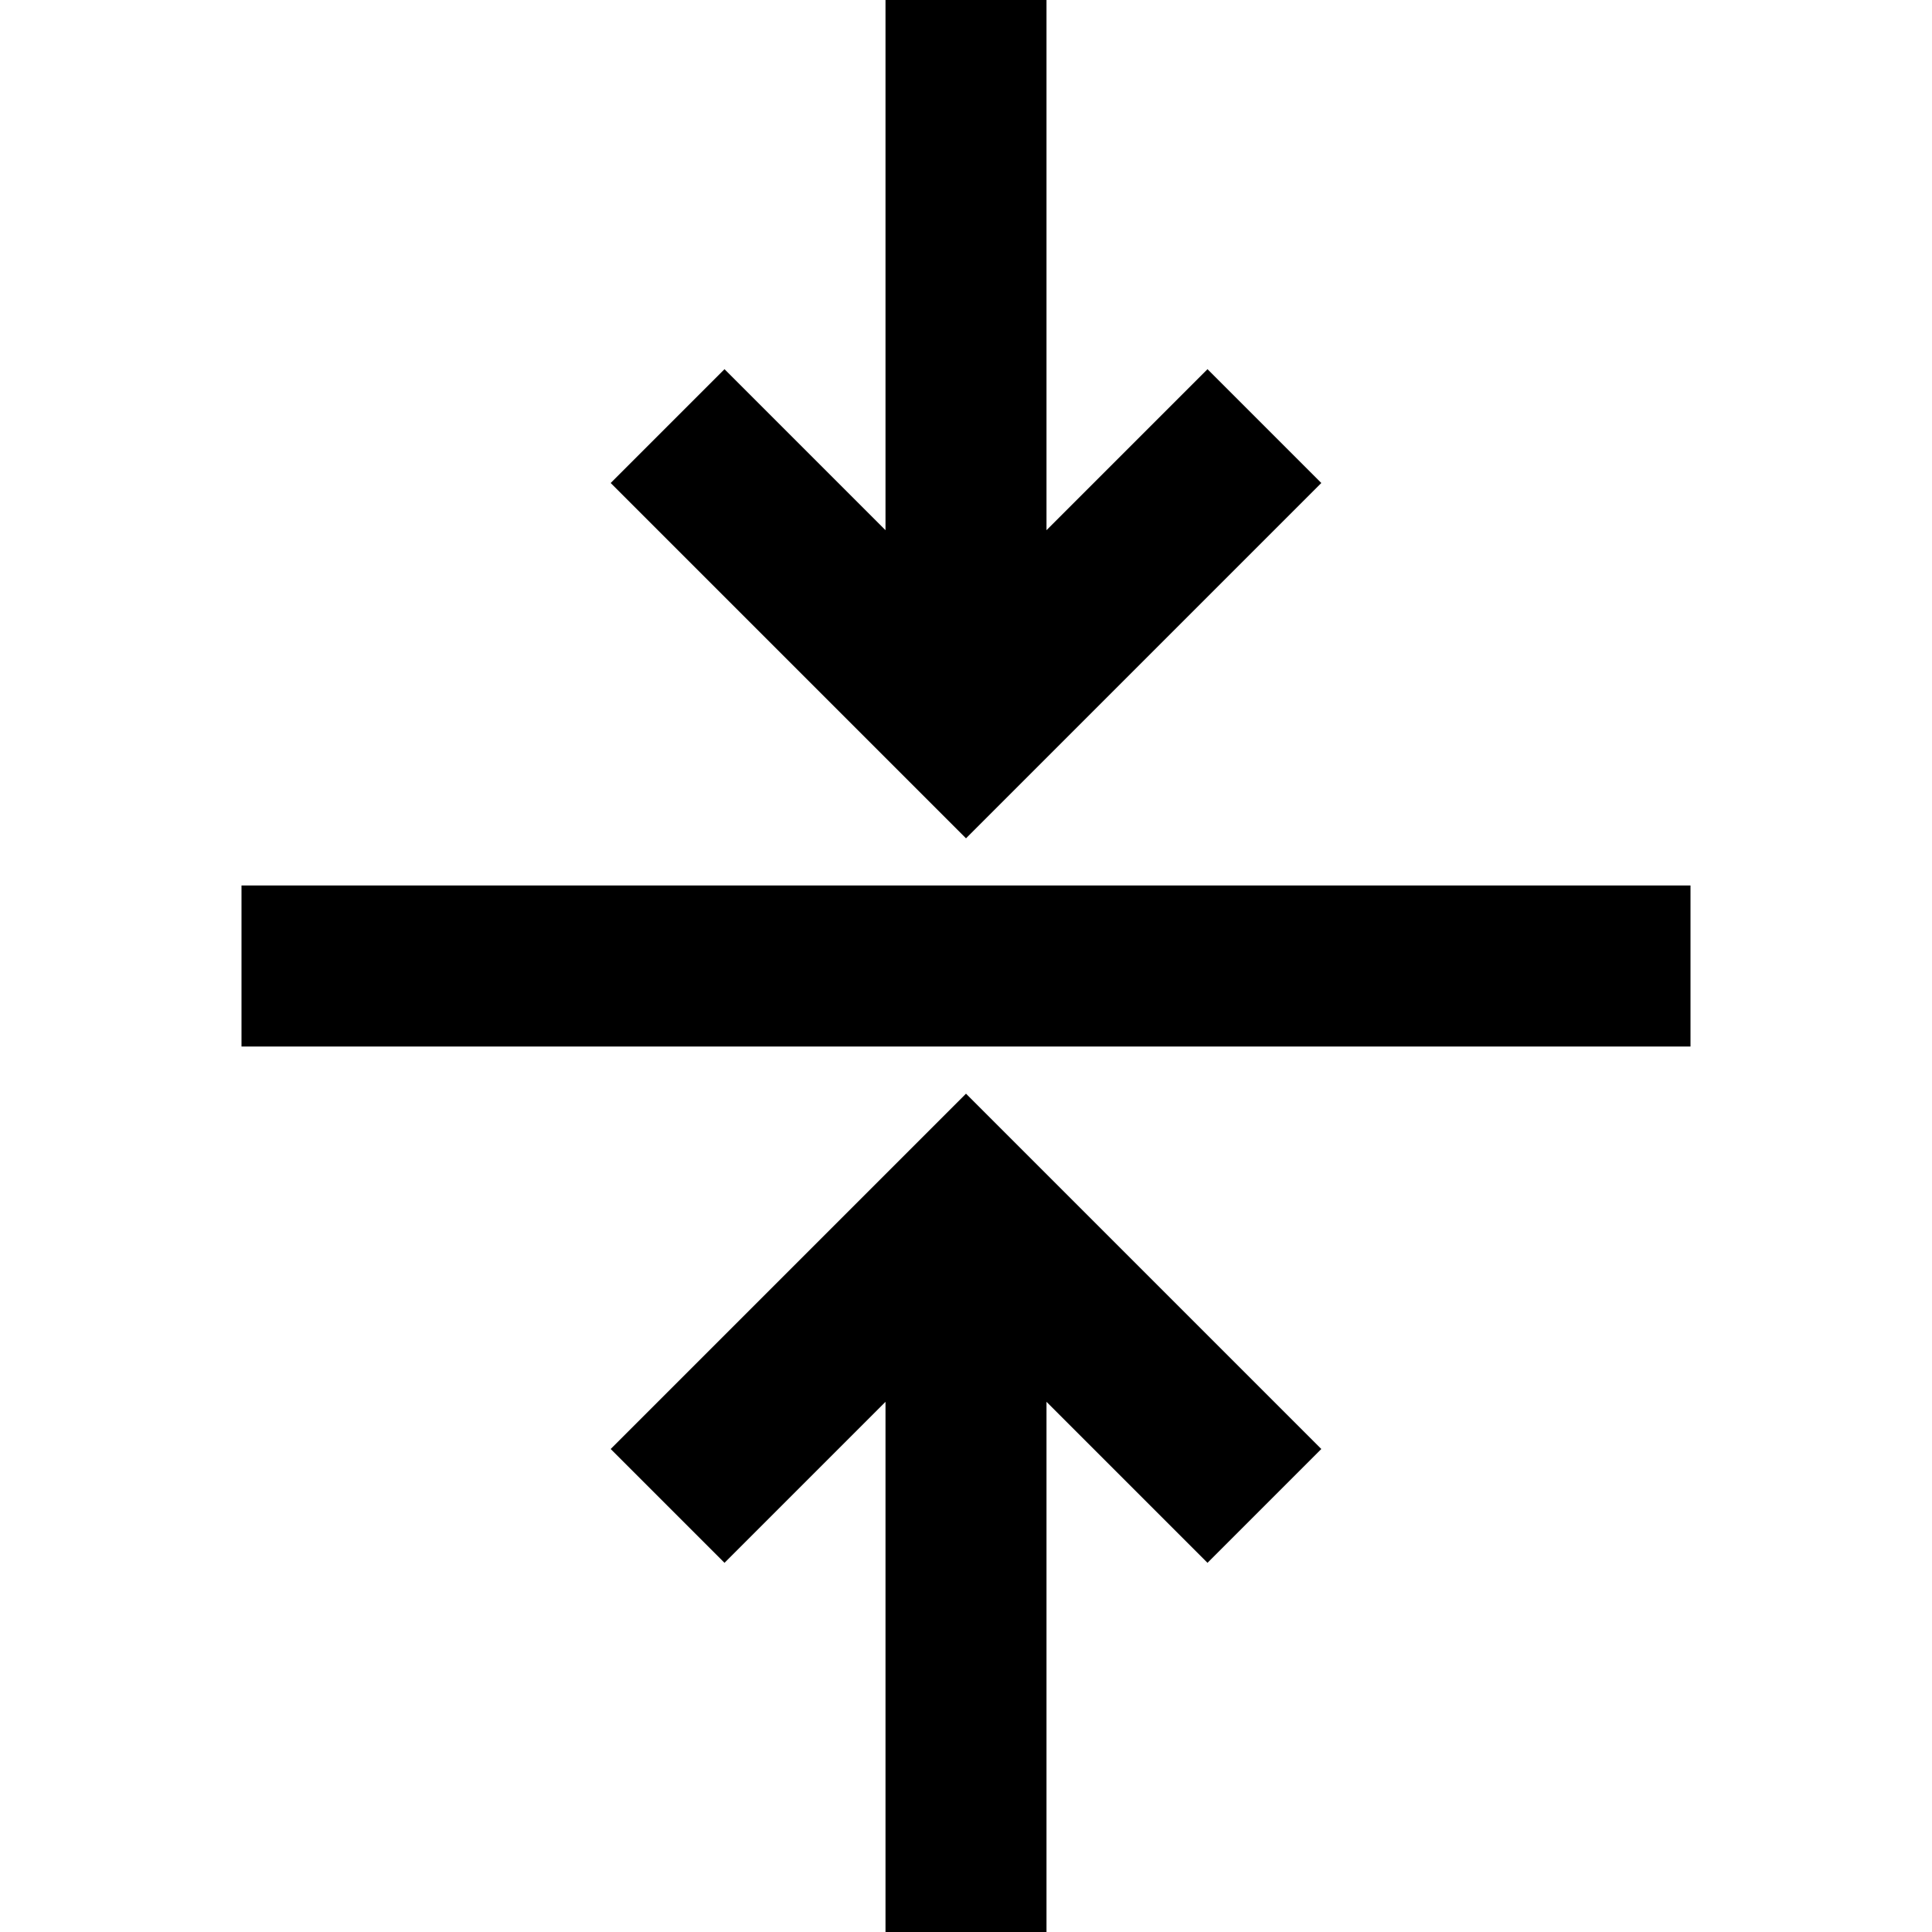 <svg width="24" height="24" viewBox="0 0 24 24" fill="none" xmlns="http://www.w3.org/2000/svg">
    <path
        d="M13 6.586V4.826V3.783V1V0H11V1V3.783V4.826V6.586L9.707 5.293L9 4.586L7.586 6L8.293 6.707L11.293 9.707L12 10.414L12.707 9.707L15.707 6.707L16.414 6L15 4.586L14.293 5.293L13 6.586ZM21 13H20L4 13H3V11H4L20 11H21V13ZM12 13.586L12.707 14.293L15.707 17.293L16.414 18L15 19.414L14.293 18.707L13 17.414V19.174V20.217V23V24H11V23V20.217V19.174V17.414L9.707 18.707L9 19.414L7.586 18L8.293 17.293L11.293 14.293L12 13.586Z"
        fill="black" />
</svg>